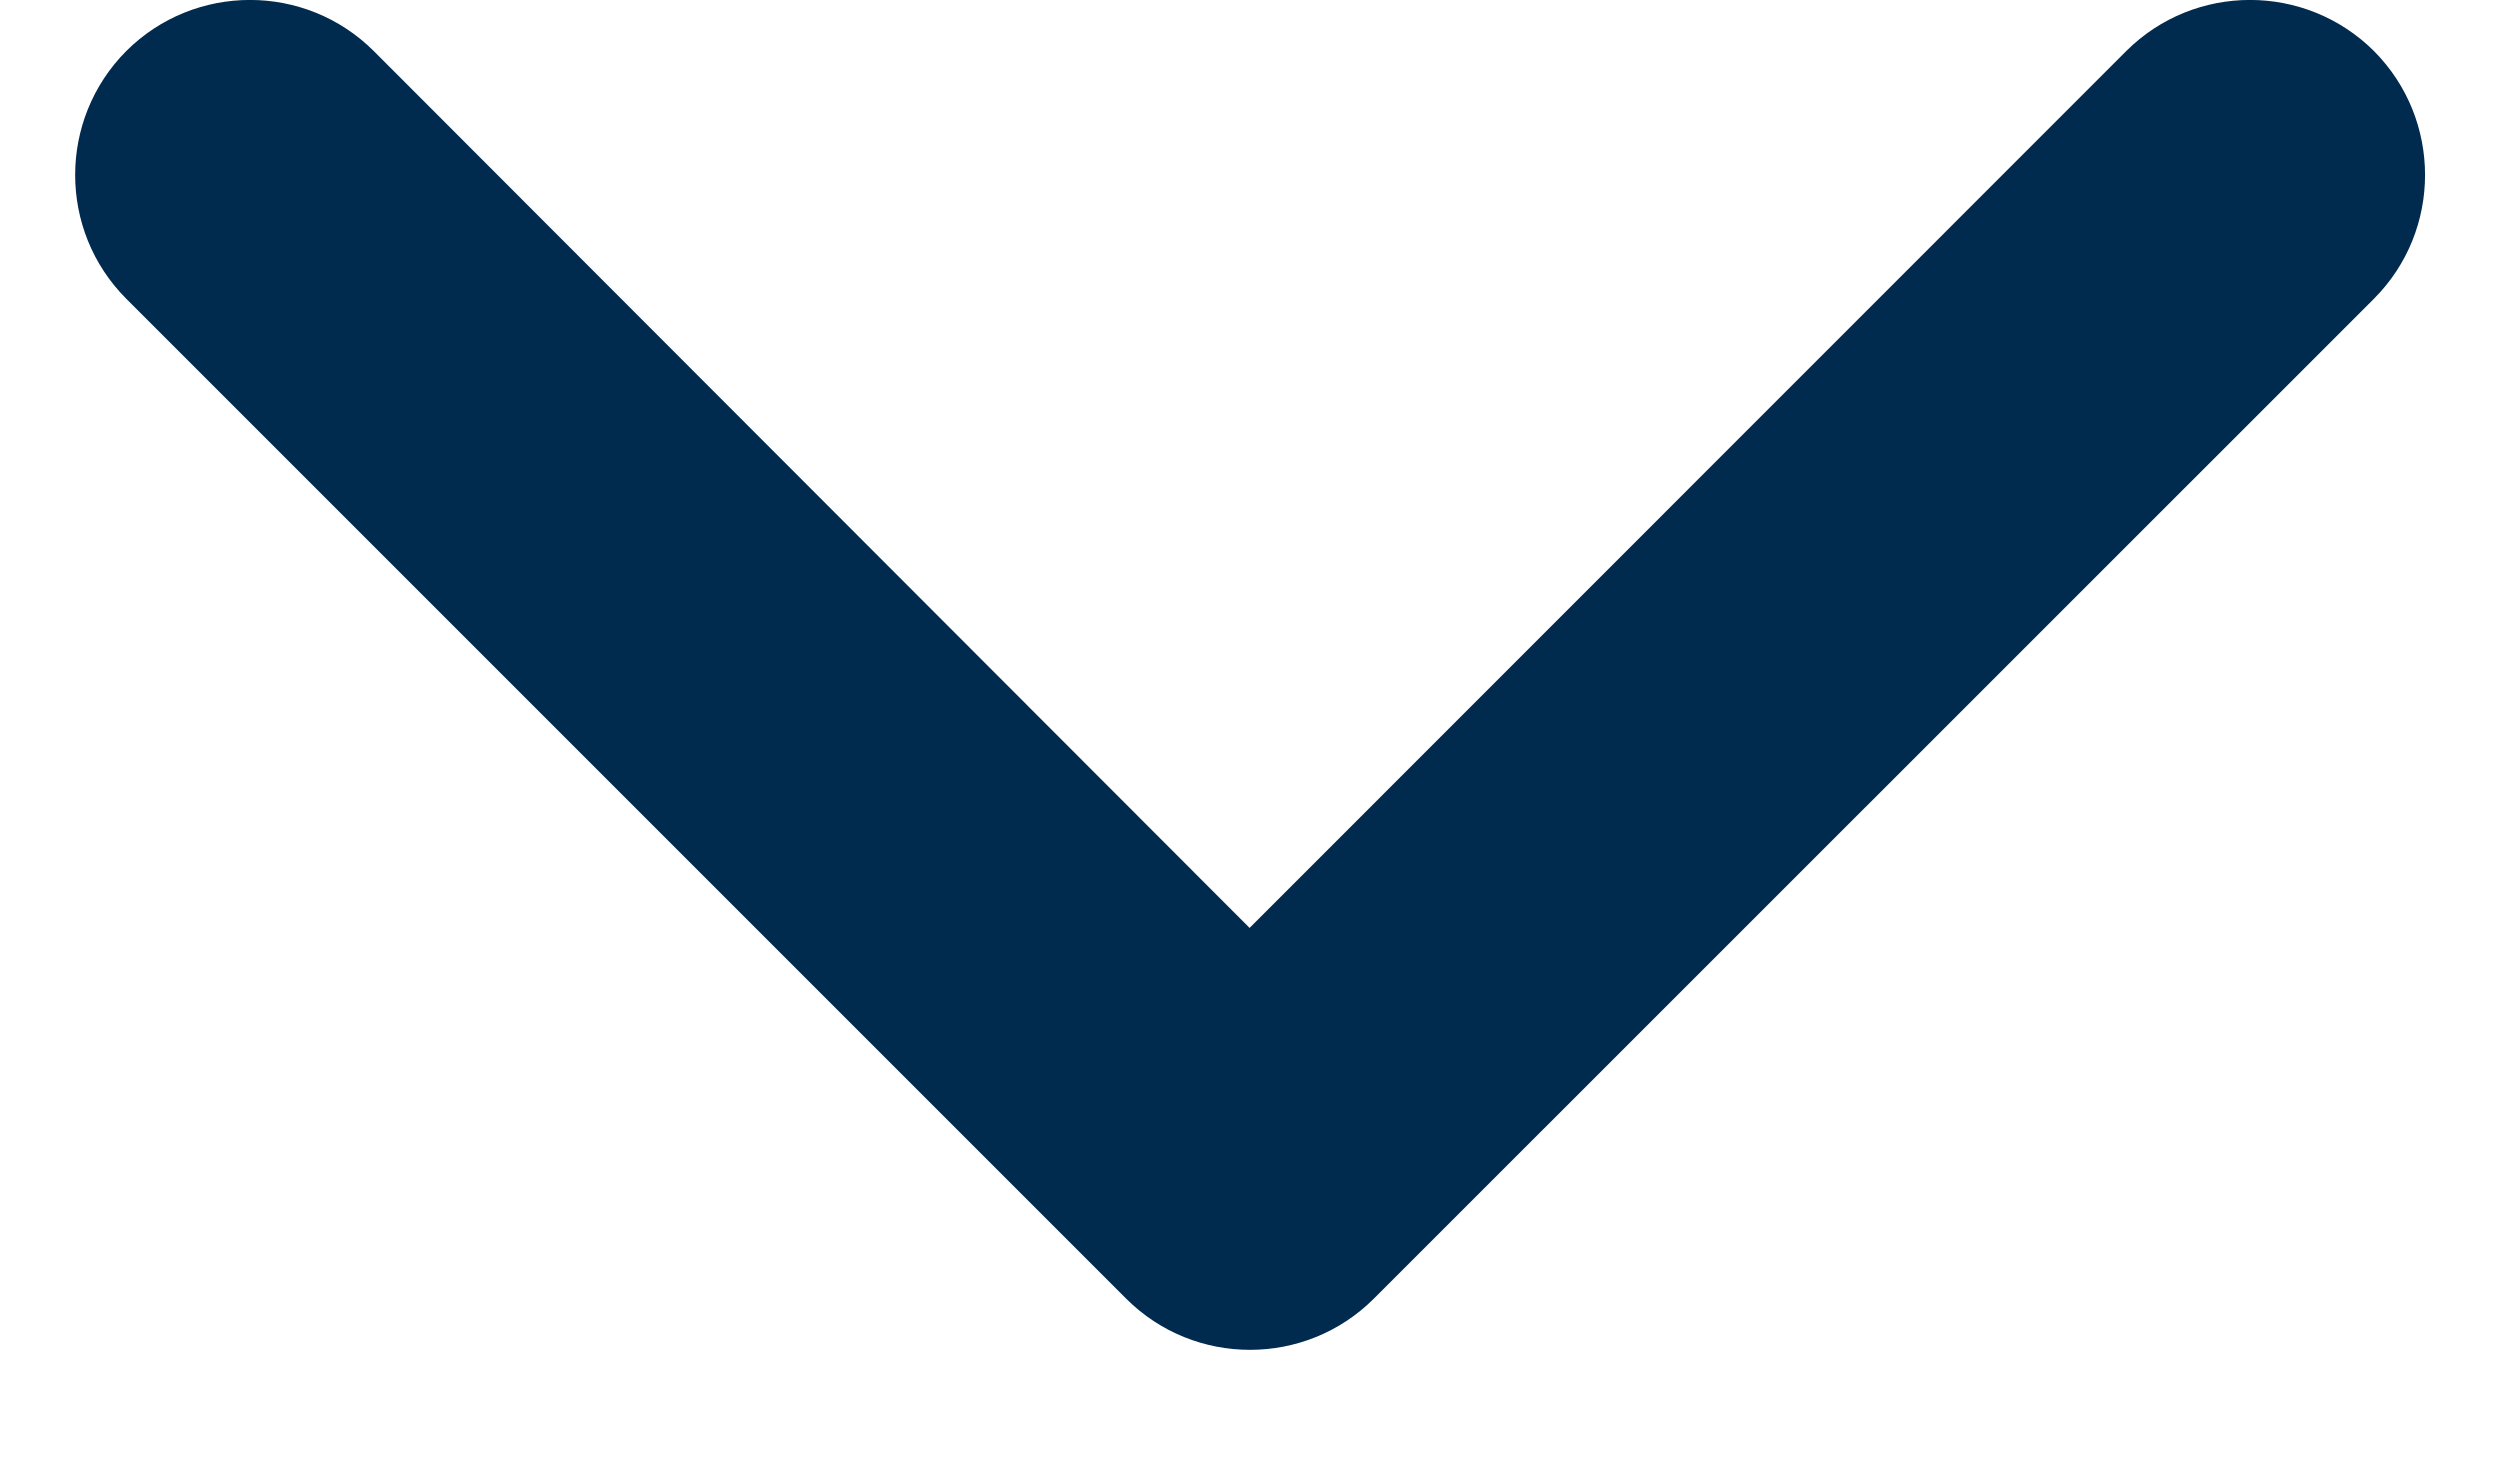 <svg width="12" height="7" viewBox="0 0 12 7" fill="none" xmlns="http://www.w3.org/2000/svg">
<path fill-rule="evenodd" clip-rule="evenodd" d="M1.794 0.245C1.466 -0.082 0.934 -0.082 0.606 0.245C0.279 0.574 0.279 1.106 0.606 1.434L5.406 6.234C5.734 6.561 6.266 6.561 6.594 6.234L11.395 1.434C11.722 1.106 11.722 0.574 11.395 0.245C11.066 -0.082 10.534 -0.082 10.206 0.245L5.998 4.454L1.794 0.245Z" fill="#002A4E"/>
</svg>
